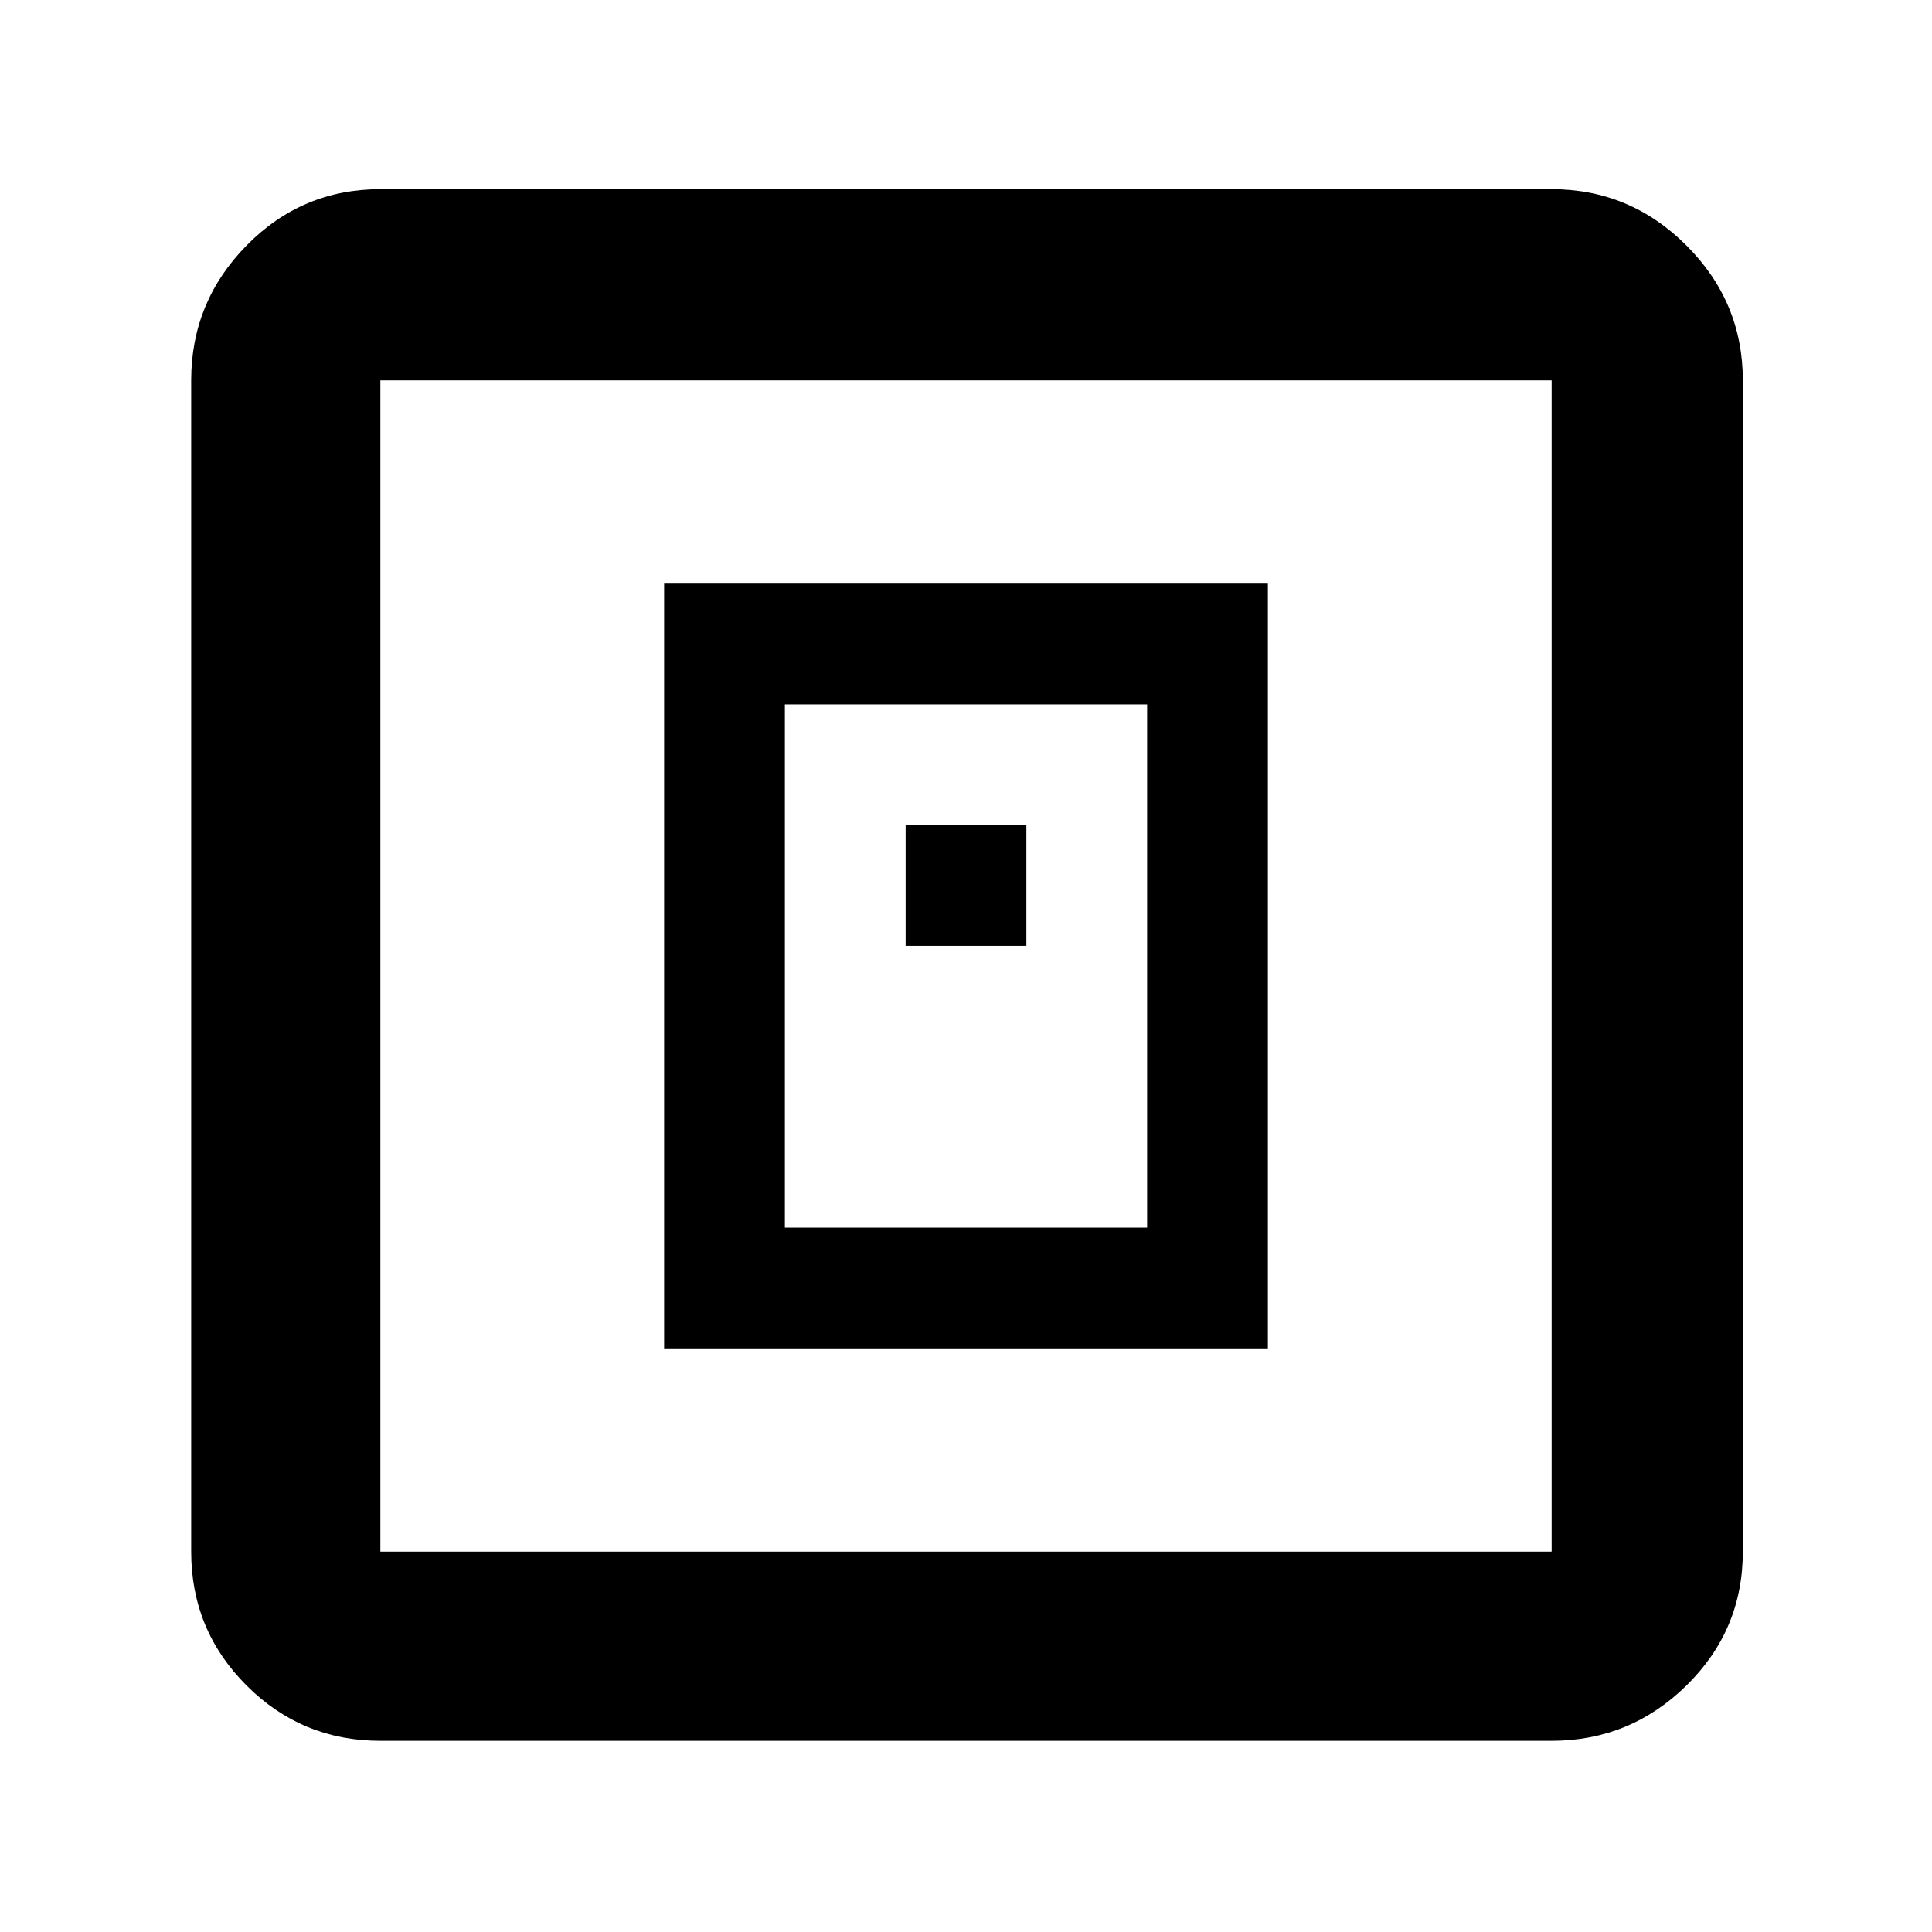 <svg xmlns="http://www.w3.org/2000/svg" width="48" height="48" viewBox="0 0 48 48"><path d="M16.5 33.5h15v-19h-15Zm3-3v-13h9v13Zm3-7h3v-3h-3ZM9.45 43.25q-1.95 0-3.325-1.375Q4.75 40.5 4.75 38.55V9.45q0-1.95 1.375-3.35Q7.5 4.7 9.45 4.7h29.1q1.95 0 3.35 1.4 1.4 1.4 1.4 3.35v29.1q0 1.95-1.4 3.325-1.4 1.375-3.35 1.375Zm0-4.7h29.1V9.45H9.45v29.1Zm0-29.1v29.1-29.1Z"/></svg>